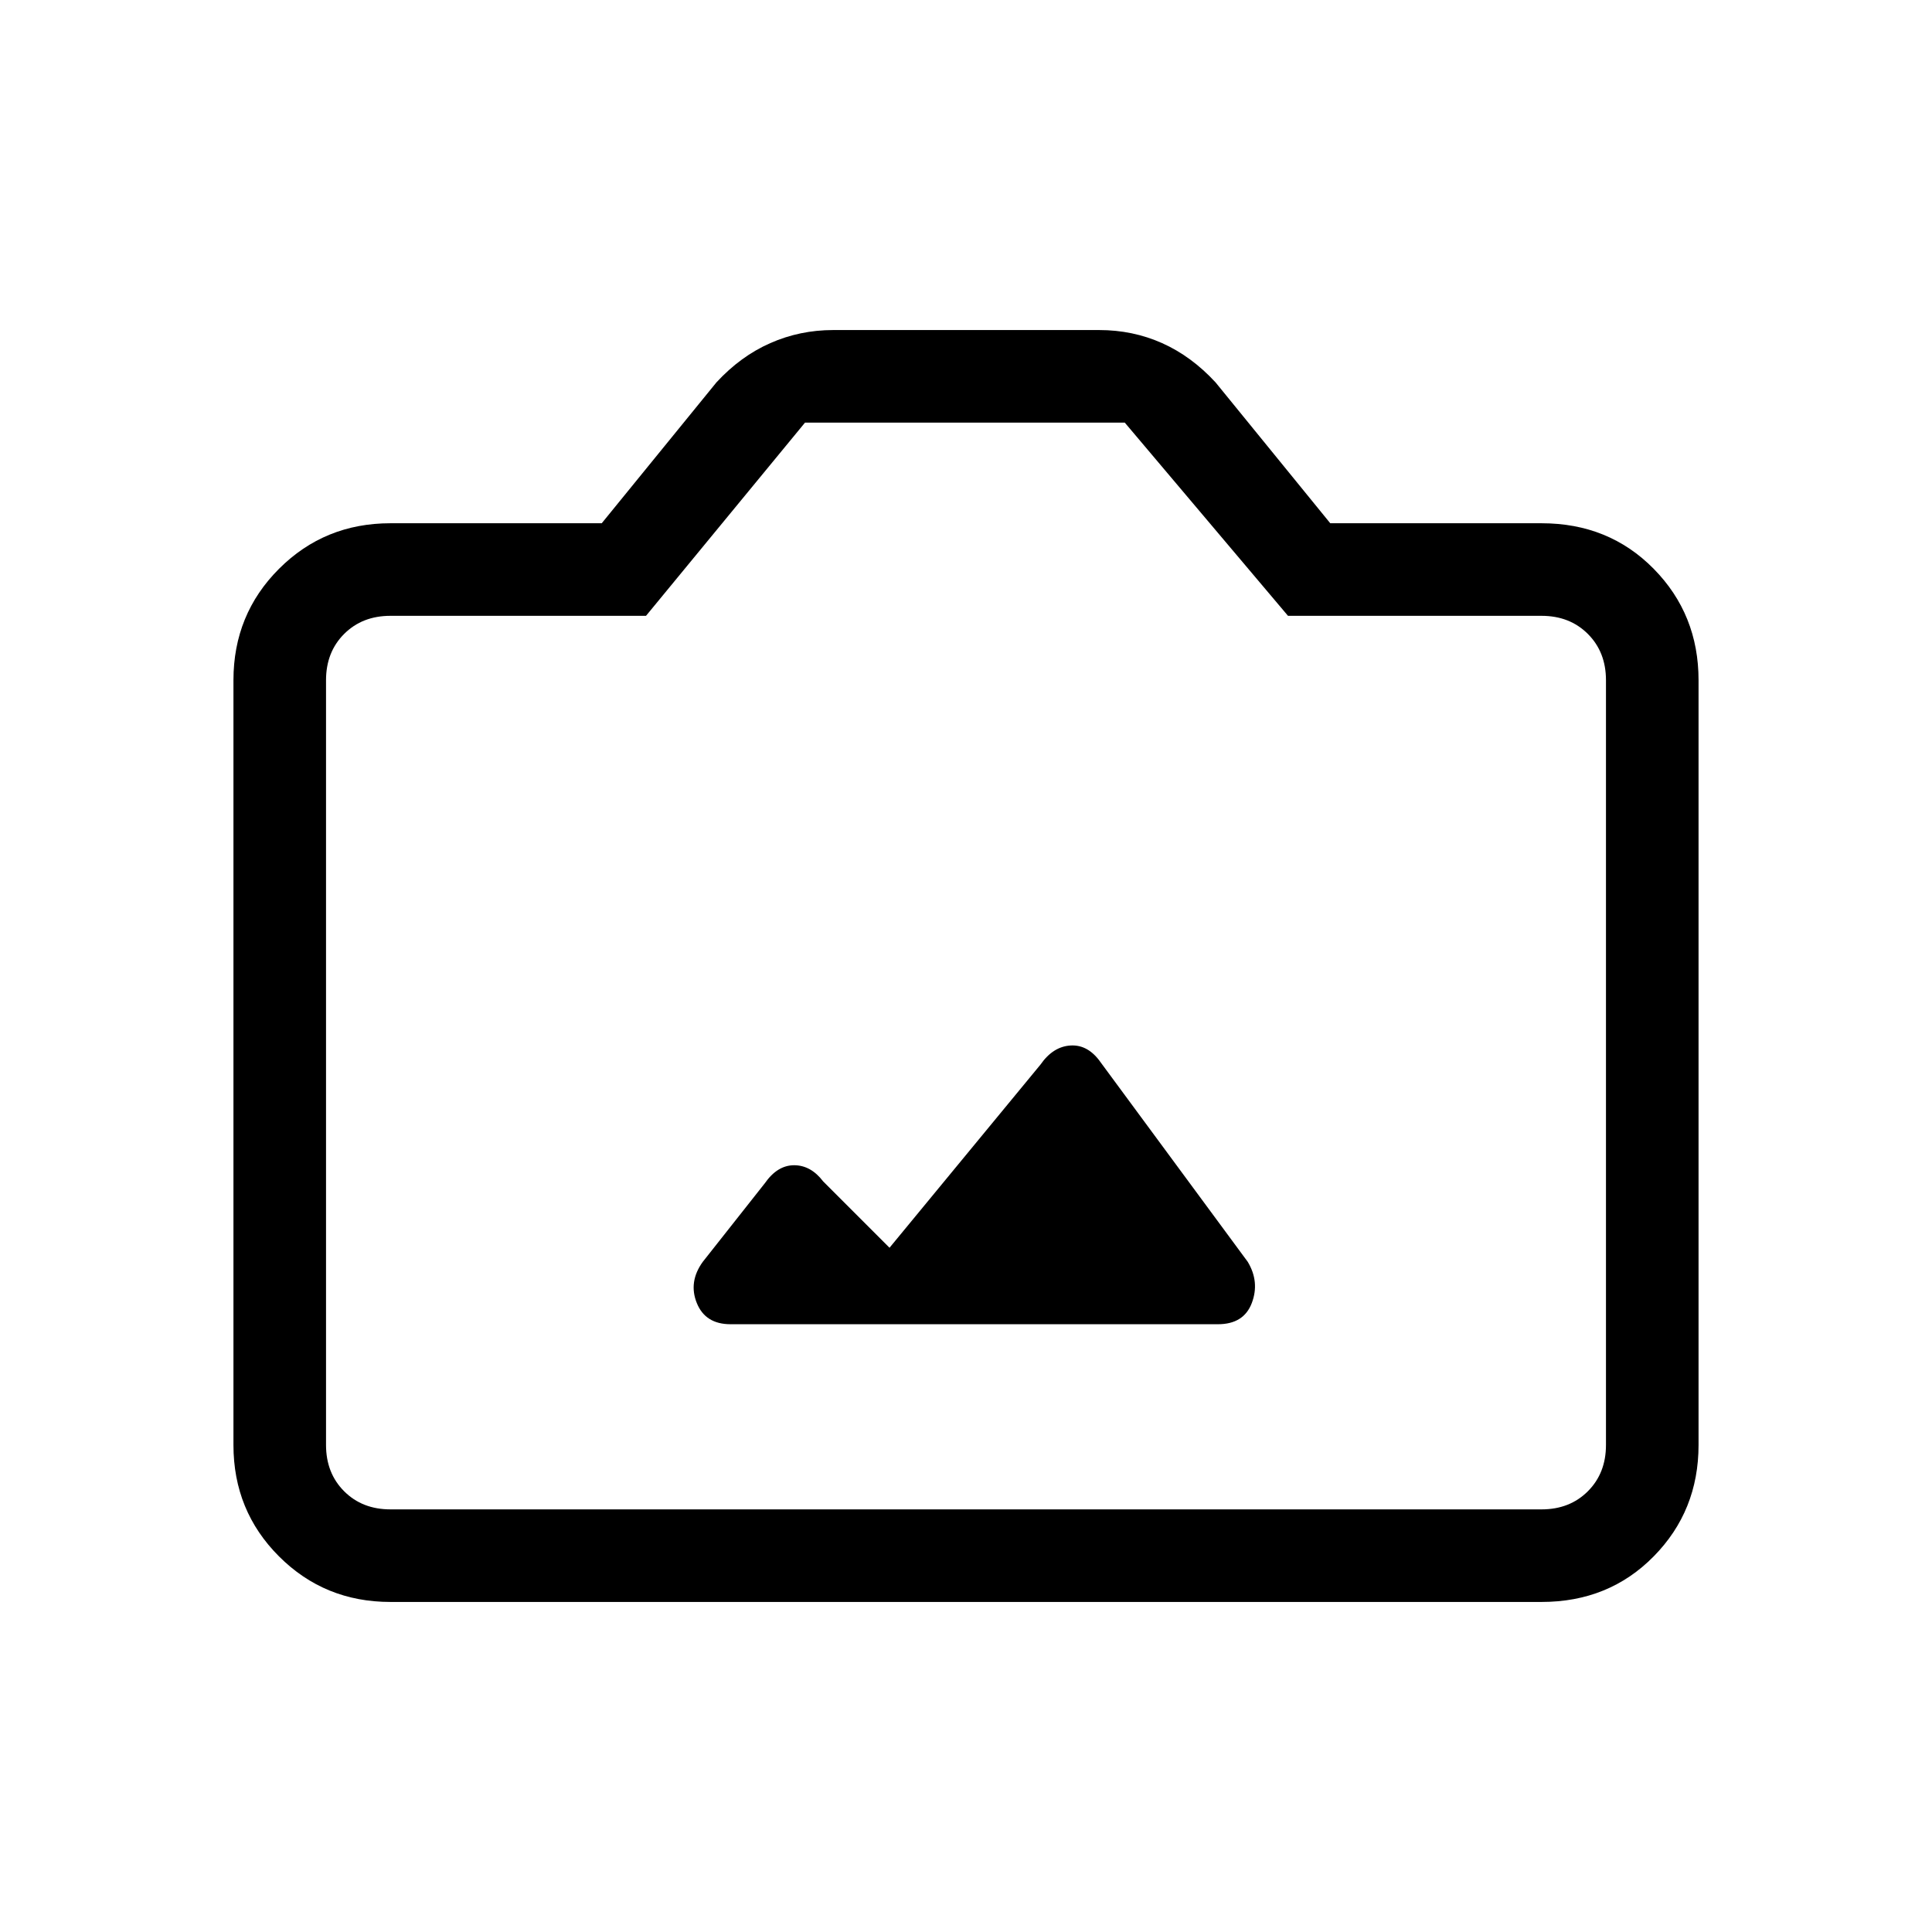 <svg xmlns="http://www.w3.org/2000/svg" height="20" viewBox="0 -960 960 960" width="20"><path d="M194-164q-32.73 0-55.36-22.64Q116-209.27 116-242v-380q0-32.72 22.64-55.36Q161.27-700 194-700h105l57-70q12-13 26.73-19.5T414-796h132.18q16.72 0 31.27 6.5T604-770l57 70h105q33.42 0 55.71 22.64T844-622v380q0 32.73-22.29 55.36Q799.42-164 766-164H194Zm0-46h572q14 0 23-9t9-23v-380q0-14-9-23t-23-9H640l-81.1-96H400l-79 96H194q-14 0-23 9t-9 23v380q0 14 9 23t23 9Zm286-223ZM363-302h242.19Q618-302 622-312.5q4-10.5-2-20.5l-73-99q-6.25-9-15-8.5t-15 9.5l-75 91-33-33q-6.1-8-14.42-8-8.33 0-14.58 9l-30.82 39.03Q342-323 346.25-312.5 350.5-302 363-302Z"/></svg>